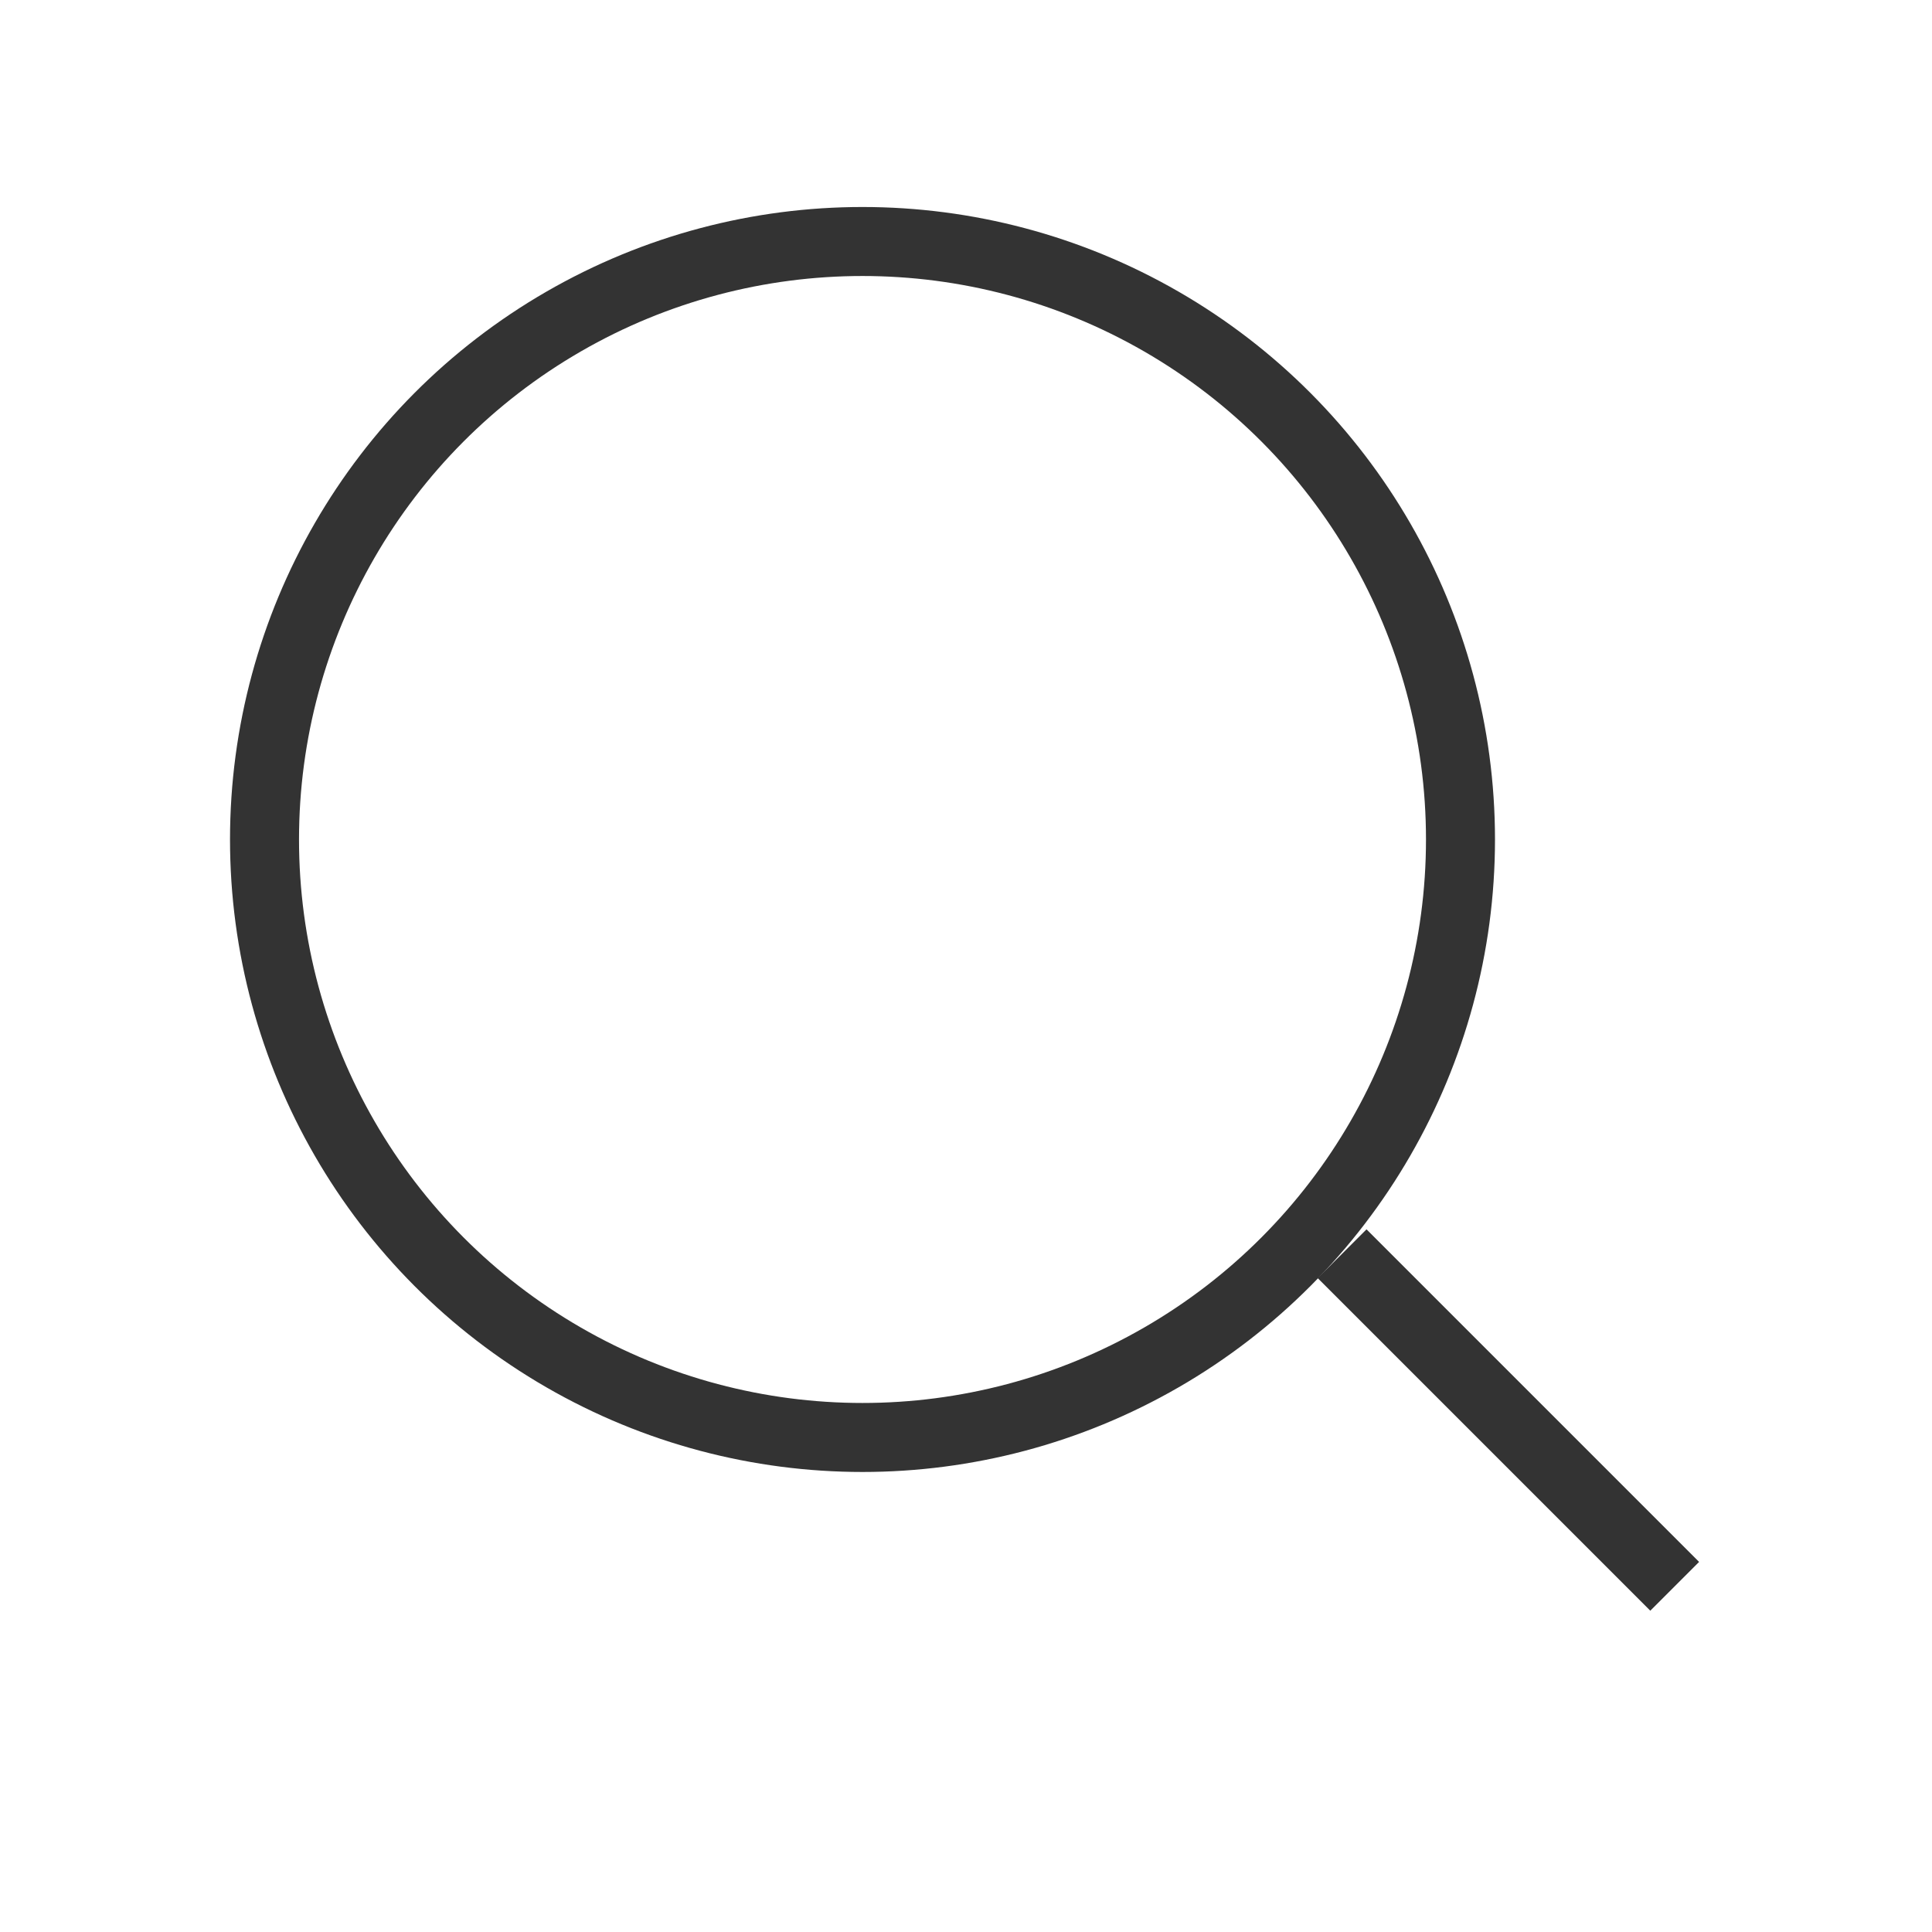 <svg xmlns="http://www.w3.org/2000/svg" width="56" height="56" viewBox="0 0 56 56"><defs><style>.a,.b{fill:none;}.b{stroke:#333;stroke-miterlimit:10;stroke-width:2px;}</style></defs><rect class="a" width="56" height="56"/><g transform="translate(7.667 7)"><circle class="b" cx="17.333" cy="17.333" r="17.333"/><line class="b" x2="9.64" y2="9.64" transform="translate(31.235 29.34)"/></g></svg>